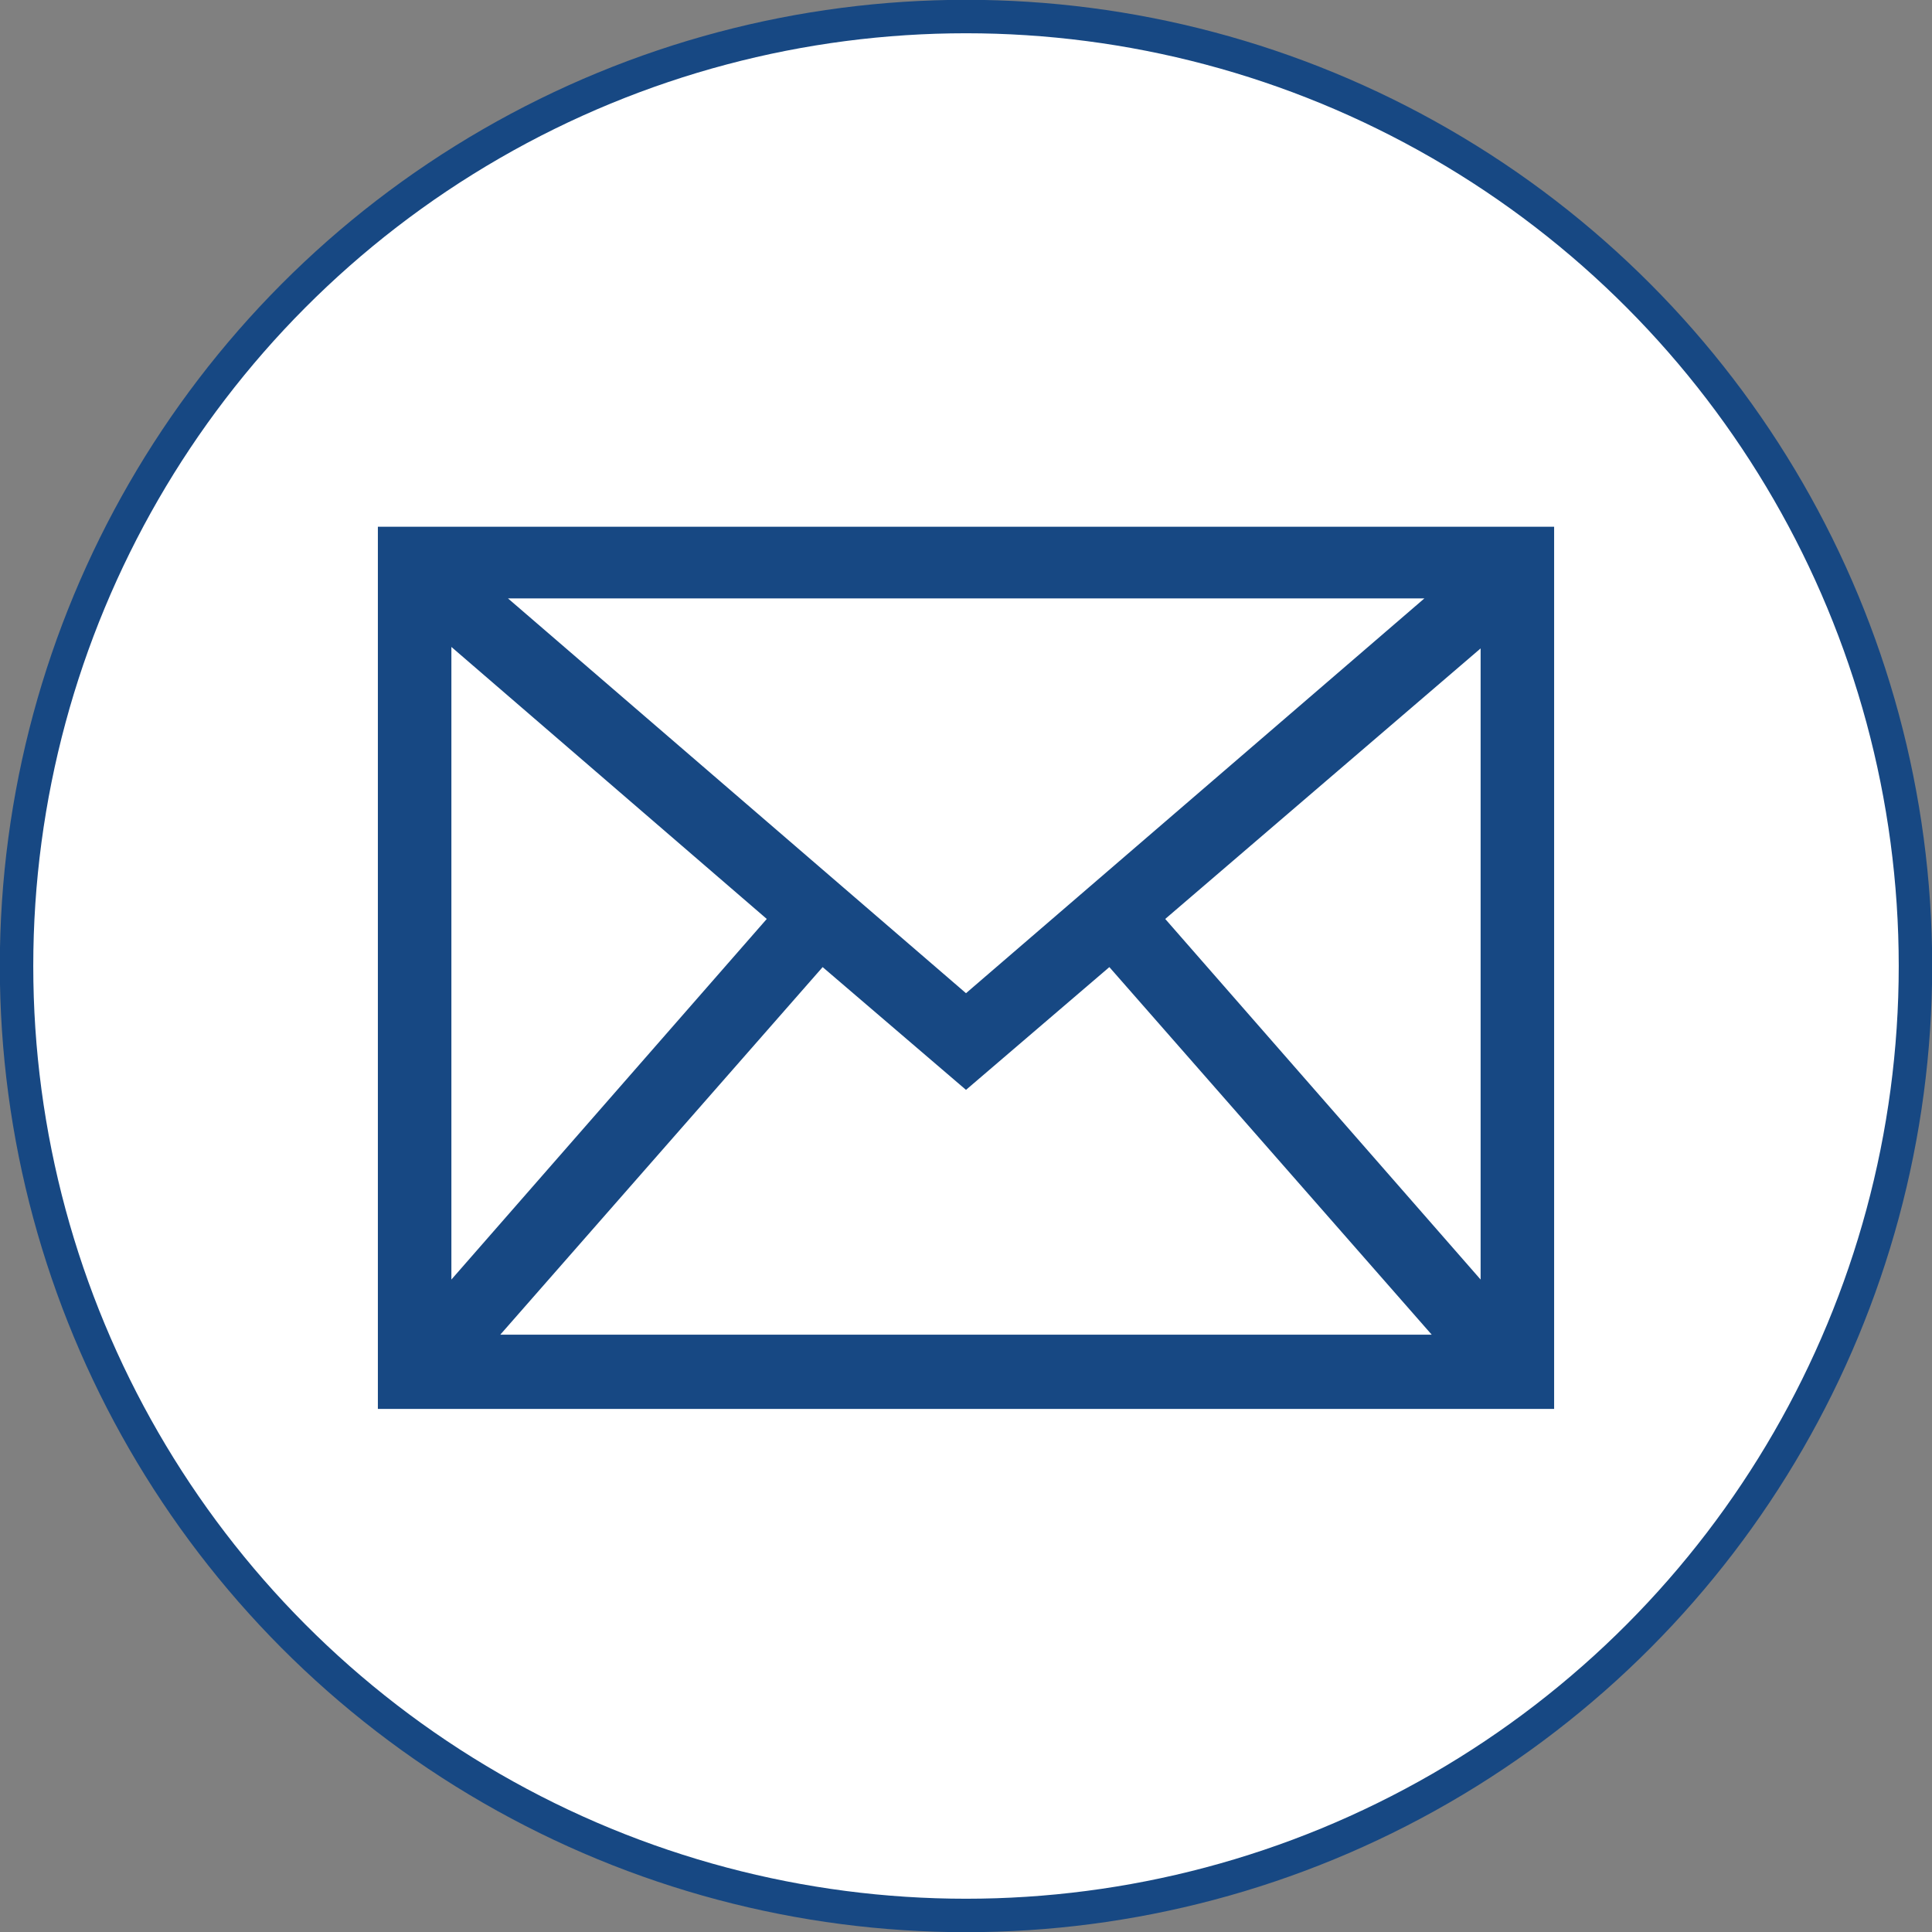 <svg xmlns="http://www.w3.org/2000/svg" xmlns:xlink="http://www.w3.org/1999/xlink" viewBox="0 0 52.56 52.56"><rect x="0" y="0" width="52.56" height="52.56" fill="#808080" stroke="none"/><defs><style>.cls-1,.cls-4{fill:none;}.cls-2{clip-path:url(#clip-path);}.cls-3{fill:#fff;}.cls-4{stroke:#174883;stroke-miterlimit:10;stroke-width:0.91px;}.cls-5{fill:#174883;}</style><clipPath id="clip-path" transform="translate(0)"><rect class="cls-1" width="52.56" height="52.56"/></clipPath></defs><title>Asset 2</title><g id="Layer_2" data-name="Layer 2"><g id="Layer_1-2" data-name="Layer 1"><g class="cls-2"><path class="cls-3" d="M52.11,26.28A25.83,25.83,0,1,1,26.28.45,25.82,25.82,0,0,1,52.11,26.28" transform="translate(0)"/><circle class="cls-4" cx="26.28" cy="26.28" r="25.83"/></g><path class="cls-5" d="M20.86,25l-8.58,9.81V17.6Zm19.42,9.81L31.7,25l8.58-7.36Zm-14-5.16,3.9-3.34,8.77,10H13.61l8.77-10,3.9,3.34Zm0-2.63L13.82,16.28H38.75Zm-16,11.31h32v-24h-32Z" transform="translate(0)"/></g></g></svg>